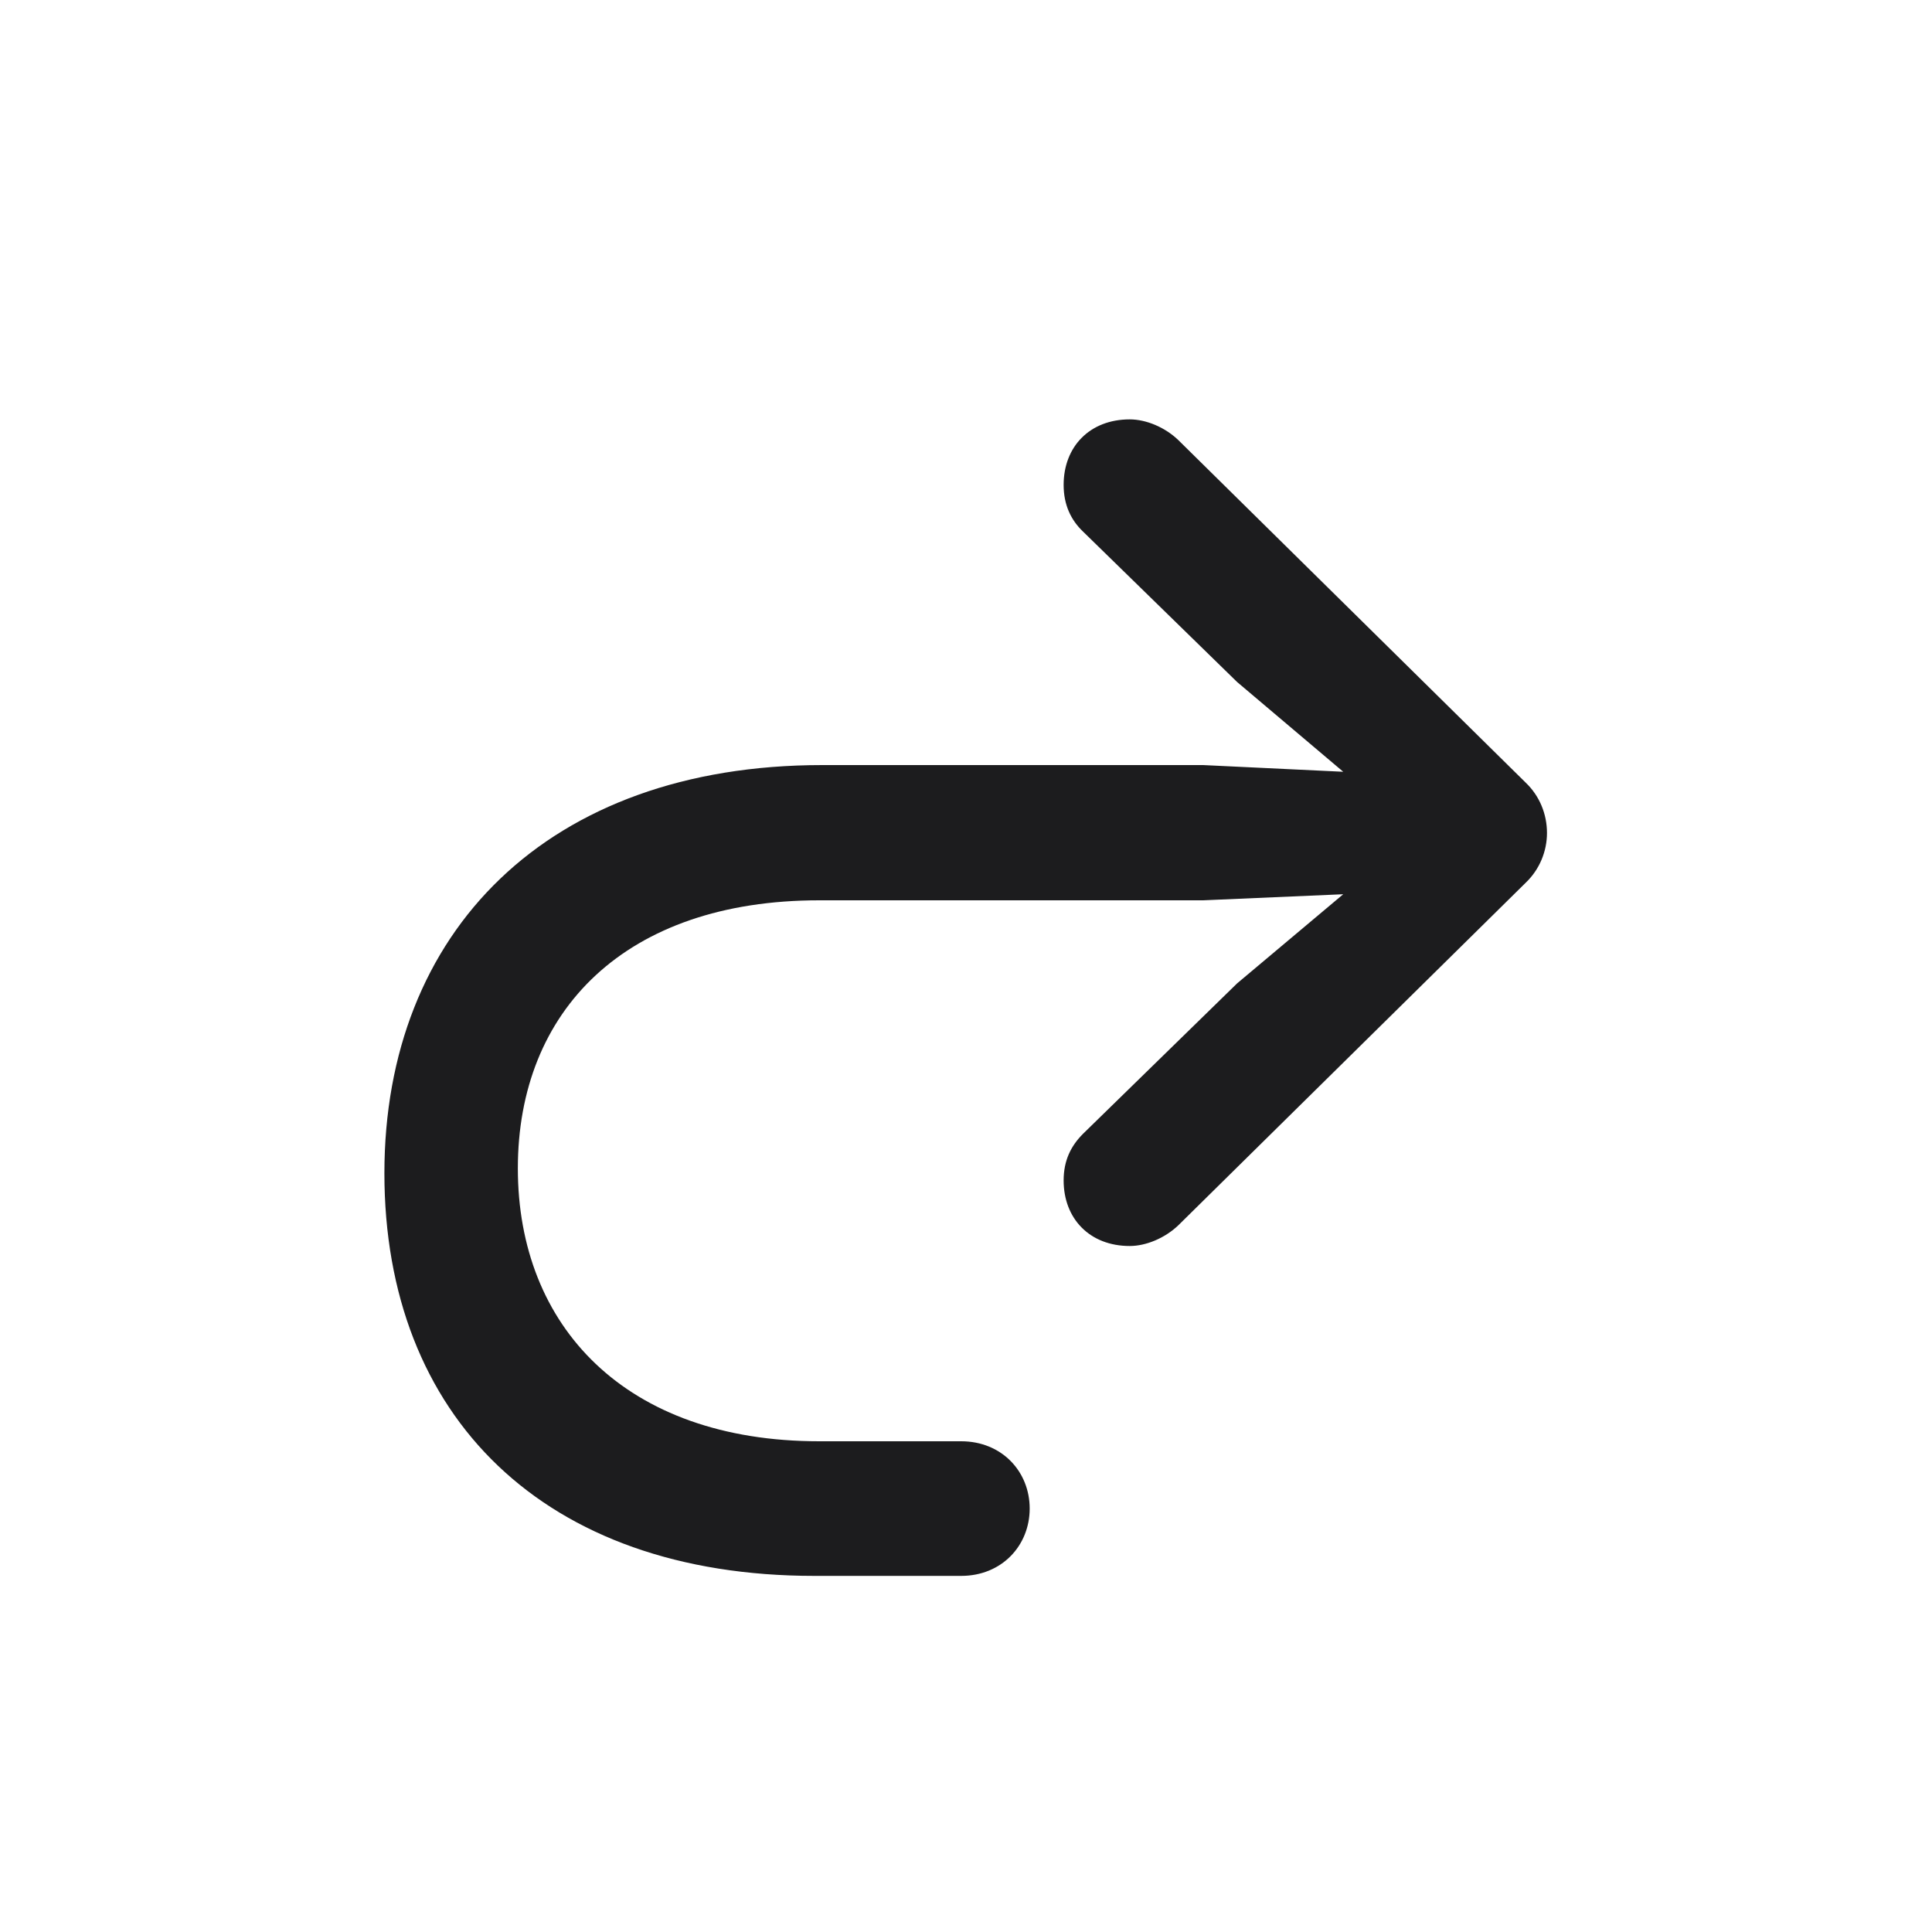 <svg width="28" height="28" viewBox="0 0 28 28" fill="none" xmlns="http://www.w3.org/2000/svg">
<path d="M5.571 17.003C5.571 20.527 7.883 22.839 11.803 22.839H13.93C14.519 22.839 14.923 22.399 14.923 21.863C14.923 21.327 14.519 20.888 13.93 20.888H11.873C9.061 20.888 7.505 19.218 7.505 16.933C7.505 14.648 9.061 13.048 11.873 13.048H17.436L19.467 12.96L17.929 14.252L15.696 16.432C15.521 16.607 15.415 16.818 15.415 17.108C15.415 17.662 15.793 18.058 16.373 18.058C16.61 18.058 16.883 17.943 17.076 17.759L22.112 12.793C22.314 12.6 22.42 12.336 22.42 12.072C22.42 11.8 22.314 11.536 22.112 11.343L17.076 6.377C16.883 6.192 16.61 6.078 16.373 6.078C15.793 6.078 15.415 6.474 15.415 7.027C15.415 7.317 15.521 7.537 15.696 7.704L17.929 9.884L19.467 11.185L17.436 11.088H11.917C7.936 11.088 5.571 13.505 5.571 17.003Z" fill="#1C1C1E"/>
</svg>
